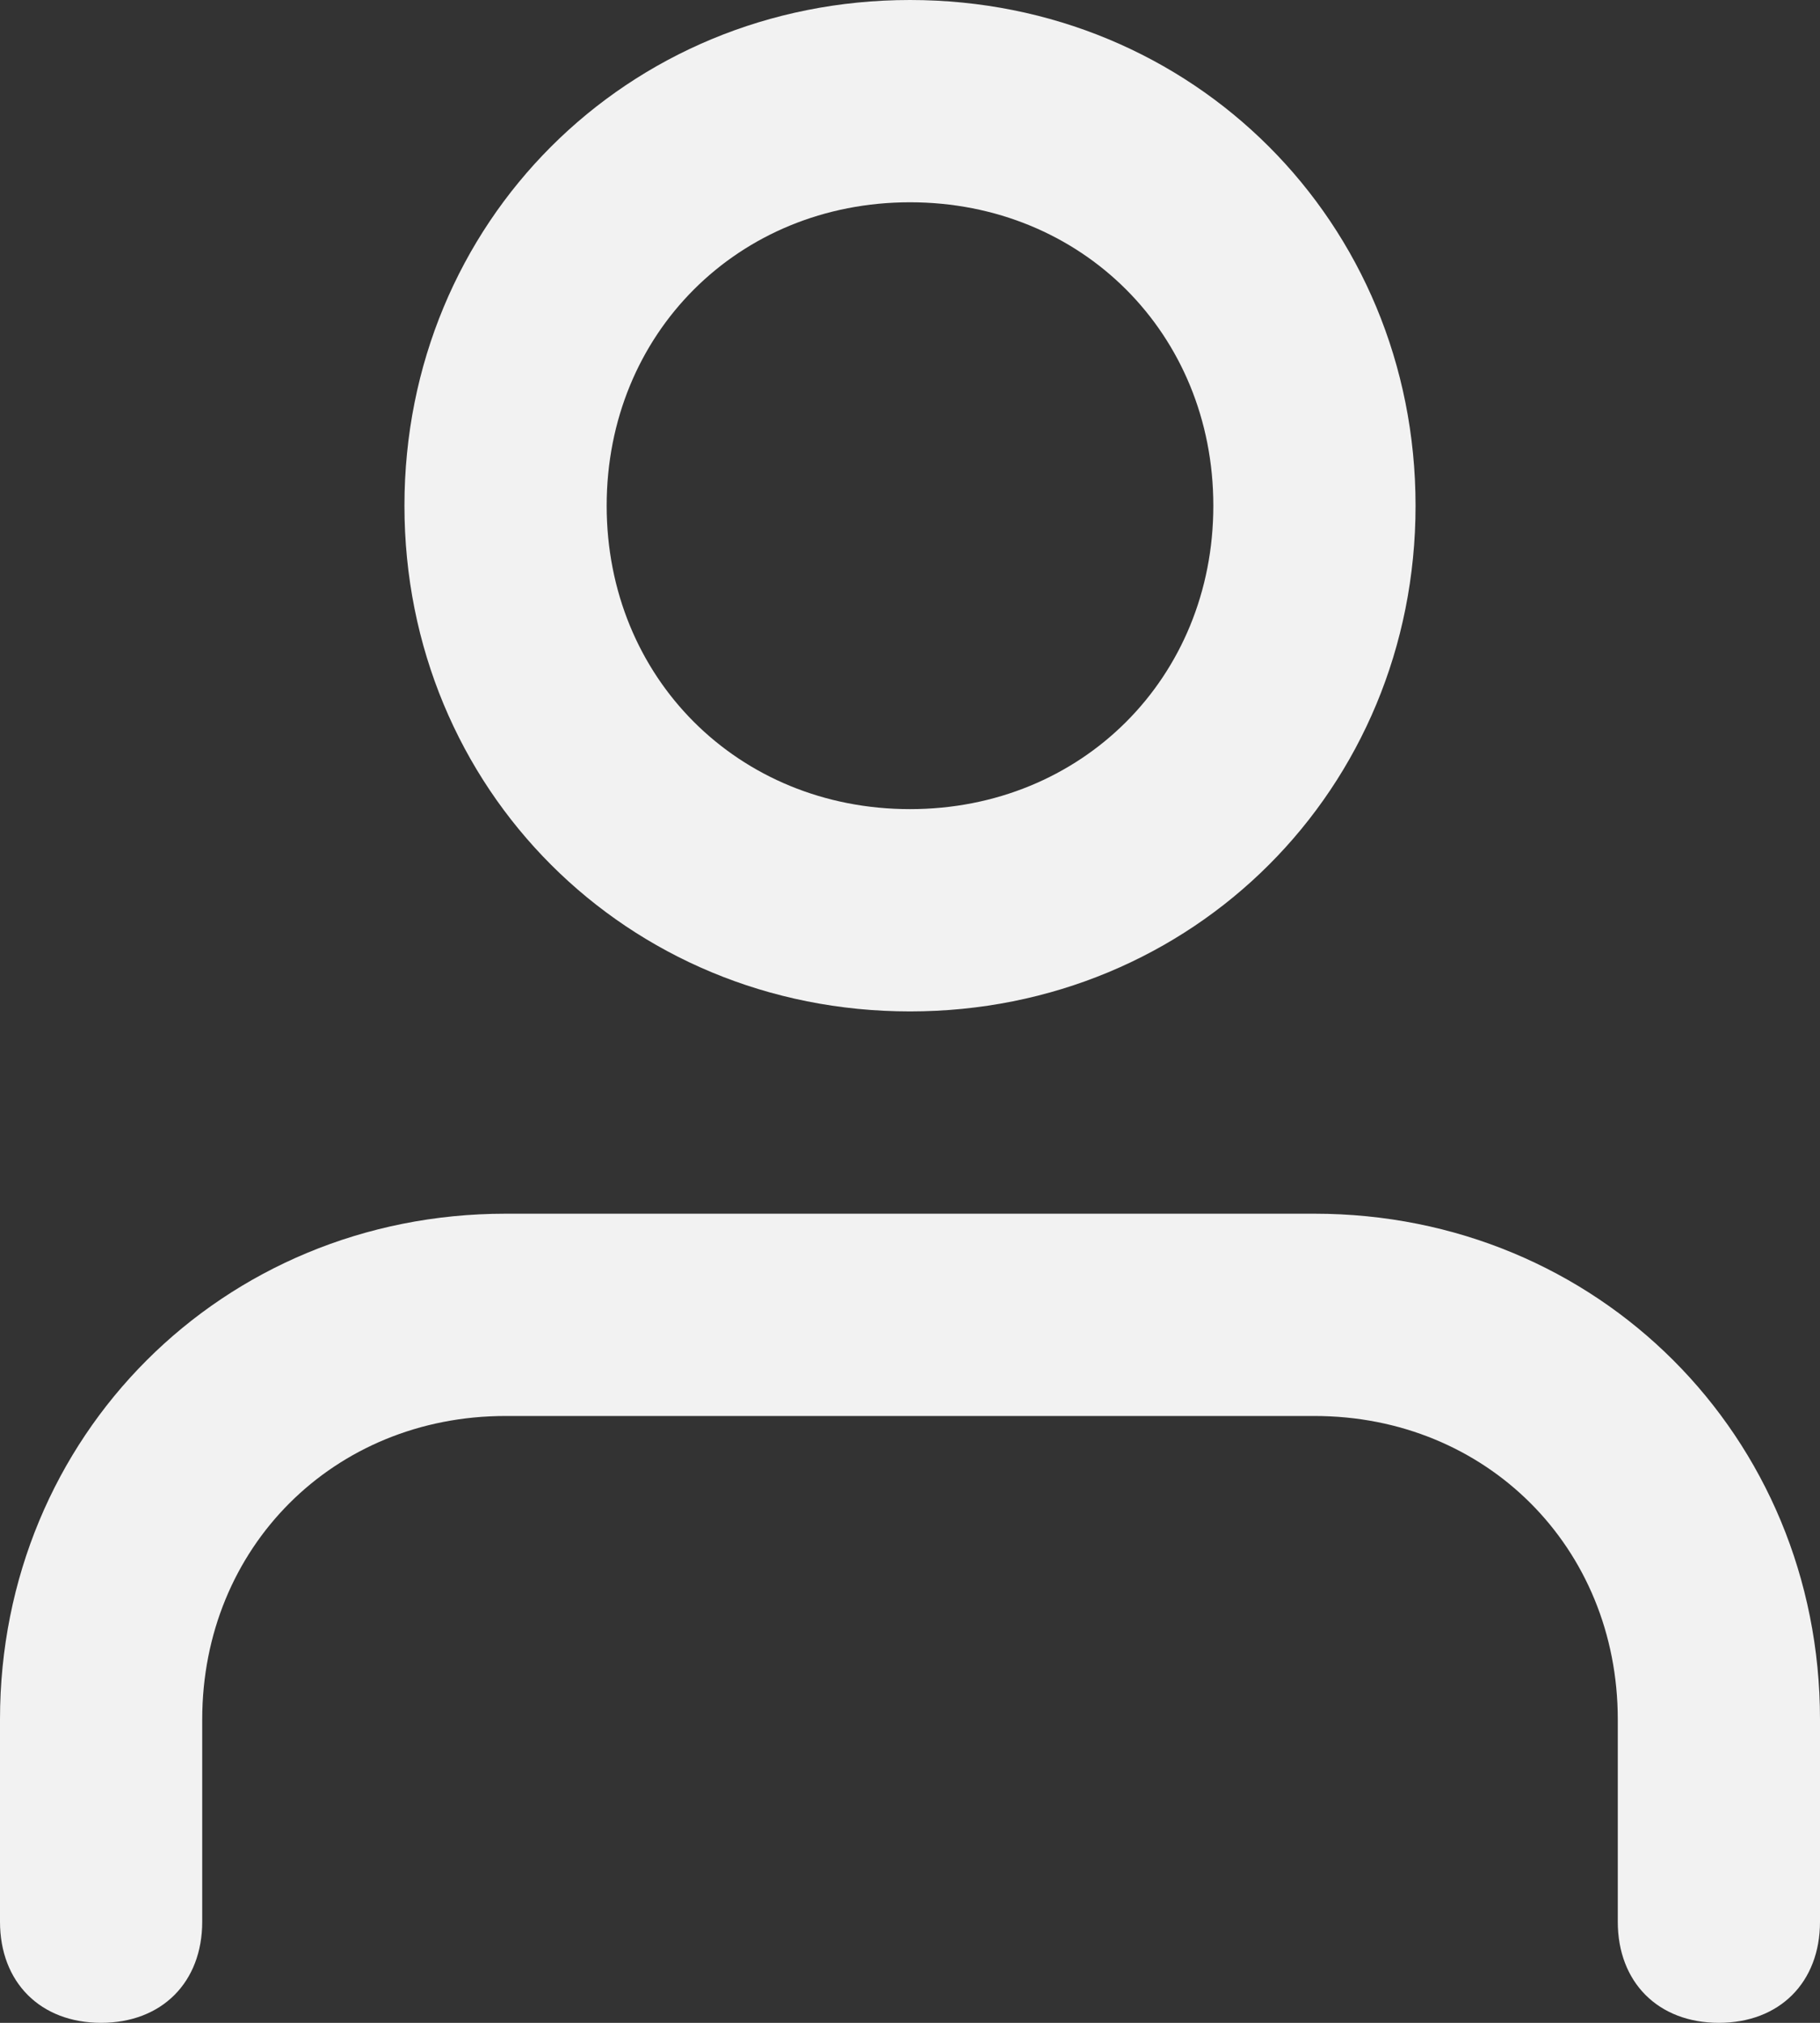 <svg width="18" height="20" viewBox="0 0 18 20" fill="none" xmlns="http://www.w3.org/2000/svg">
<rect x="0" y="0" width="18" height="20" fill="#333333" stroke="none"/>
<path fill-rule="evenodd" clip-rule="evenodd" d="M4 5C4 2.2 6.2 0 9 0C11.8 0 14 2.2 14 5C14 7.8 11.8 10 9 10C6.2 10 4 7.8 4 5ZM18 17V19C18 19.6 17.6 20 17 20C16.4 20 16 19.6 16 19V17C16 15.3 14.7 14 13 14H5C3.3 14 2 15.3 2 17V19C2 19.6 1.6 20 1 20C0.4 20 0 19.6 0 19V17C0 14.2 2.2 12 5 12H13C15.8 12 18 14.2 18 17ZM9 8C7.3 8 6 6.7 6 5C6 3.3 7.3 2 9 2C10.7 2 12 3.3 12 5C12 6.7 10.7 8 9 8Z" fill="#F2F2F2"/>
</svg>
